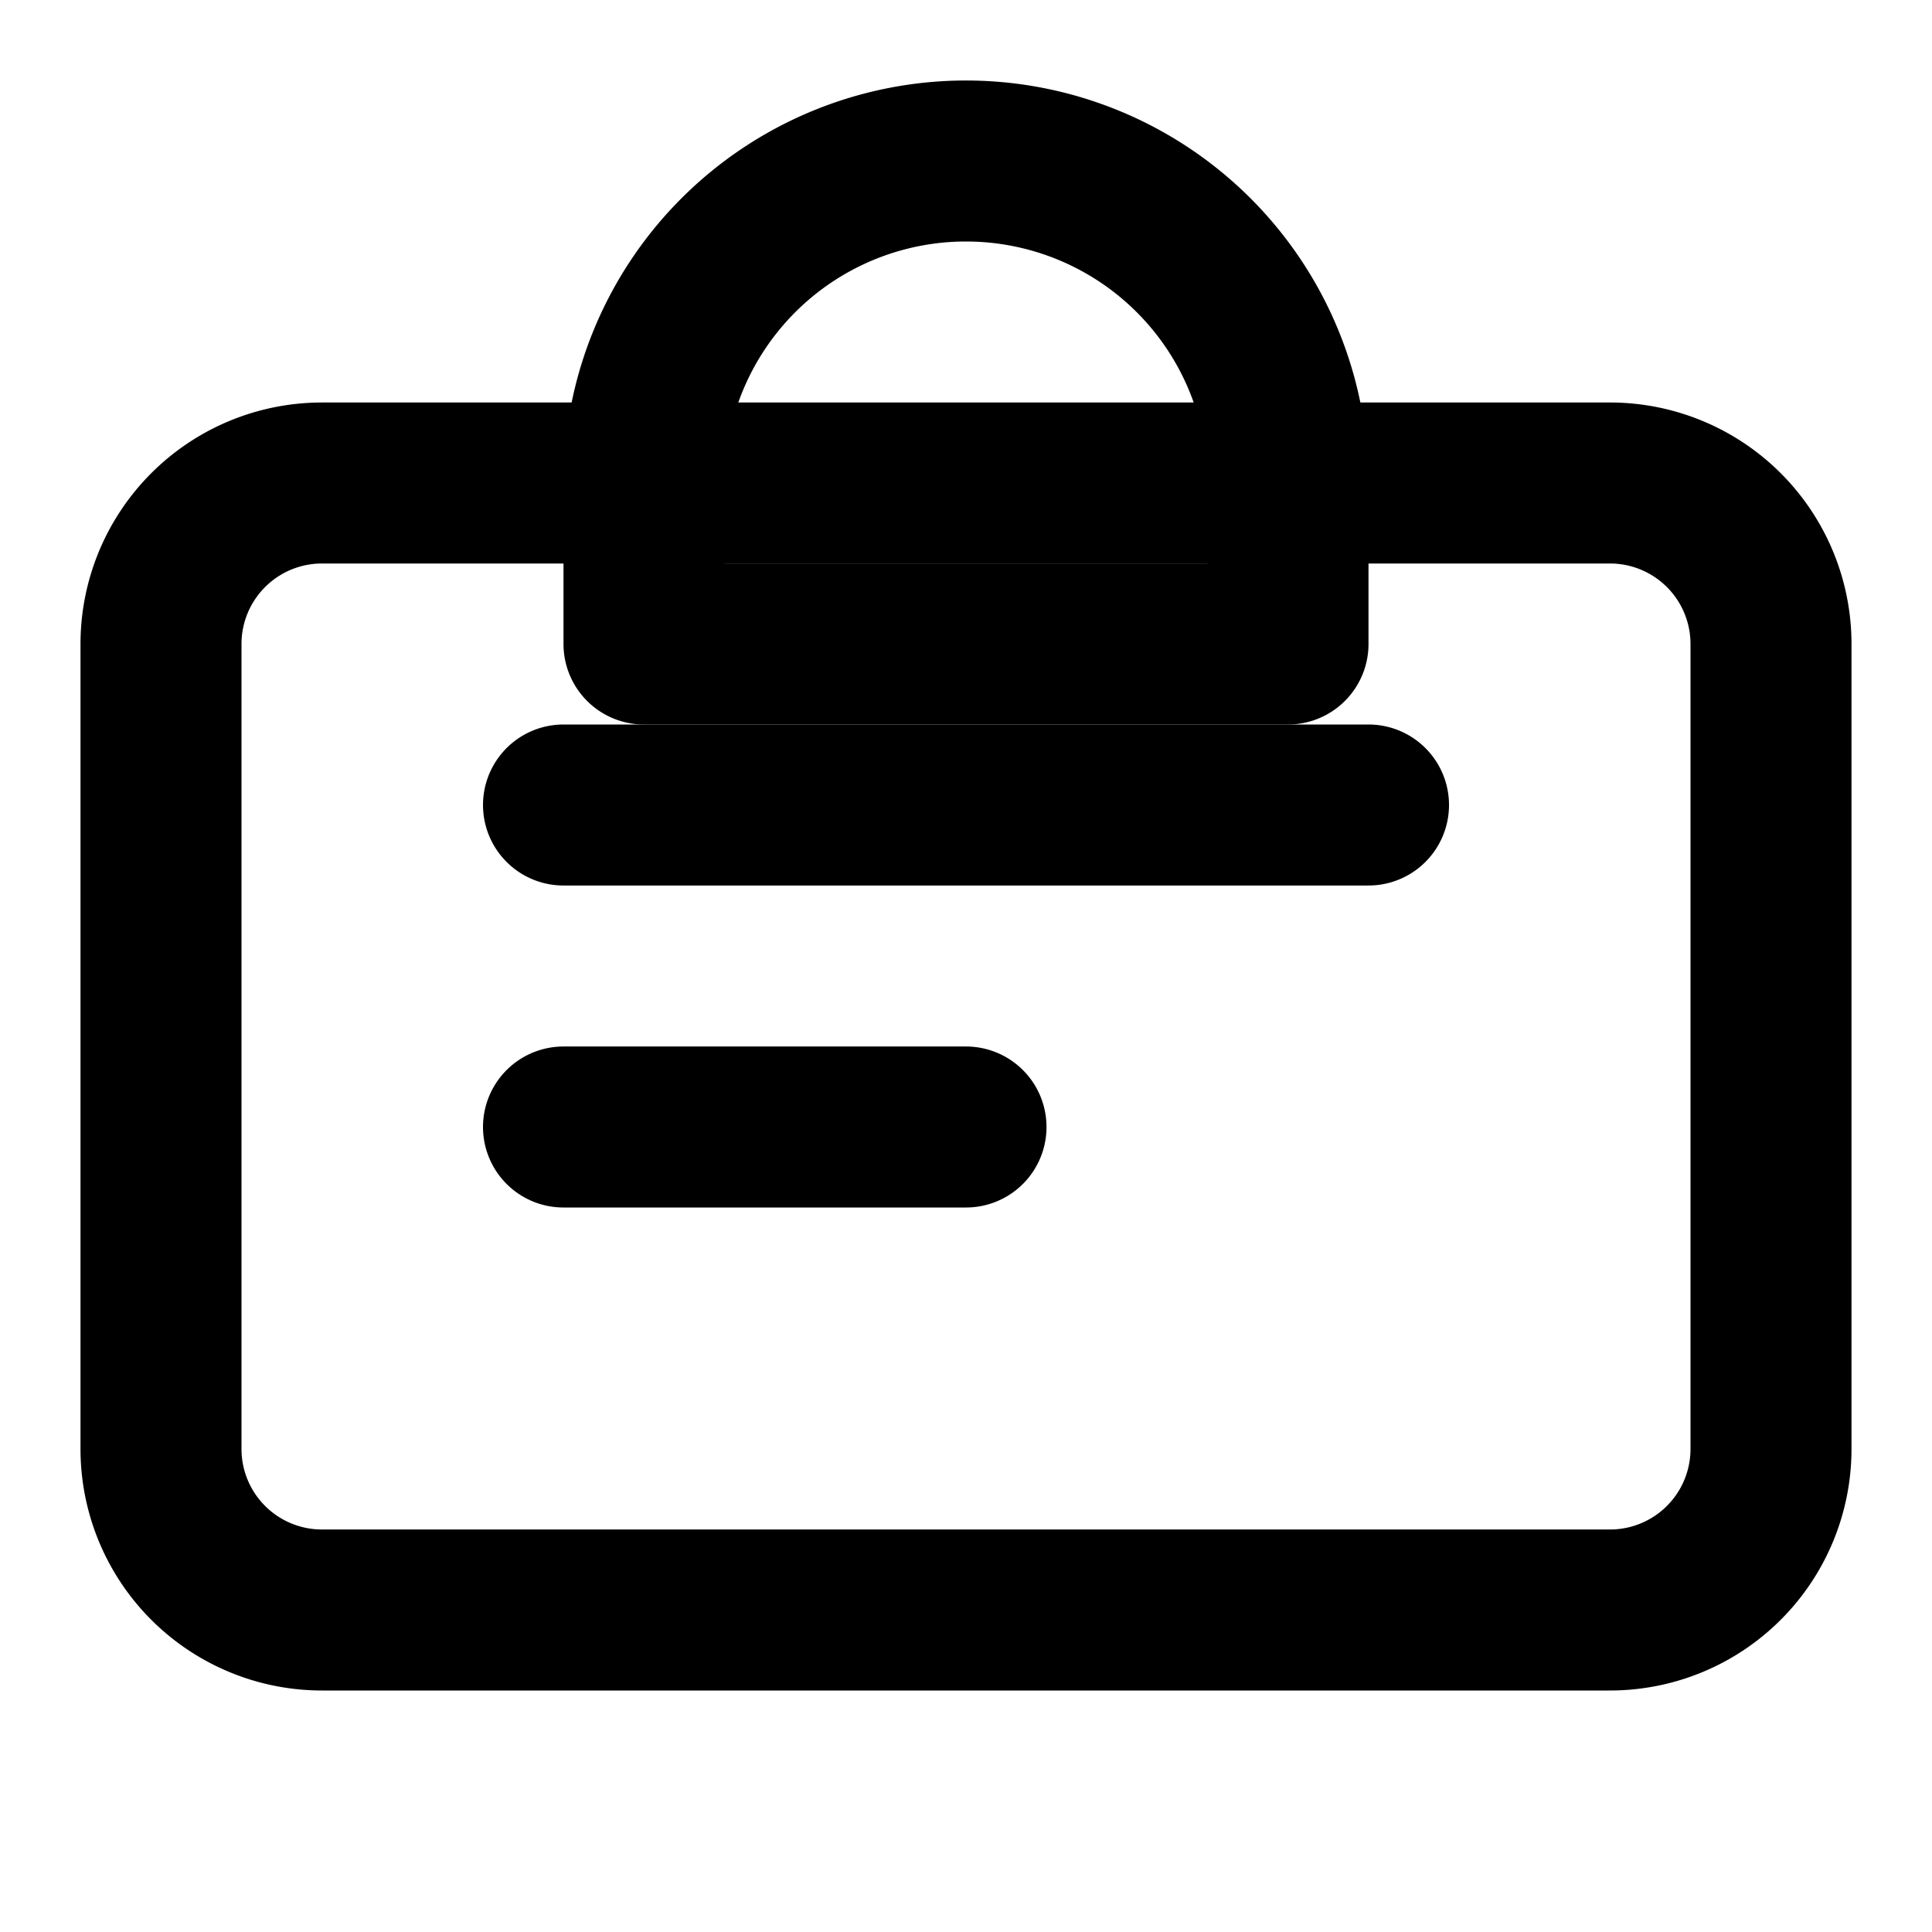 <svg xmlns="http://www.w3.org/2000/svg" width="24" height="24" viewBox="0 0 24 24" fill="none" stroke="currentColor" stroke-width="2" stroke-linecap="round" stroke-linejoin="round">
  <path d="M7 10h10M7 14h5M20 6H4a2 2 0 0 0-2 2v10a2 2 0 0 0 2 2h16a2 2 0 0 0 2-2V8a2 2 0 0 0-2-2Z"/>
  <path d="M12 2a4 4 0 0 0-4 4v2h8V6a4 4 0 0 0-4-4Z"/>
</svg>
